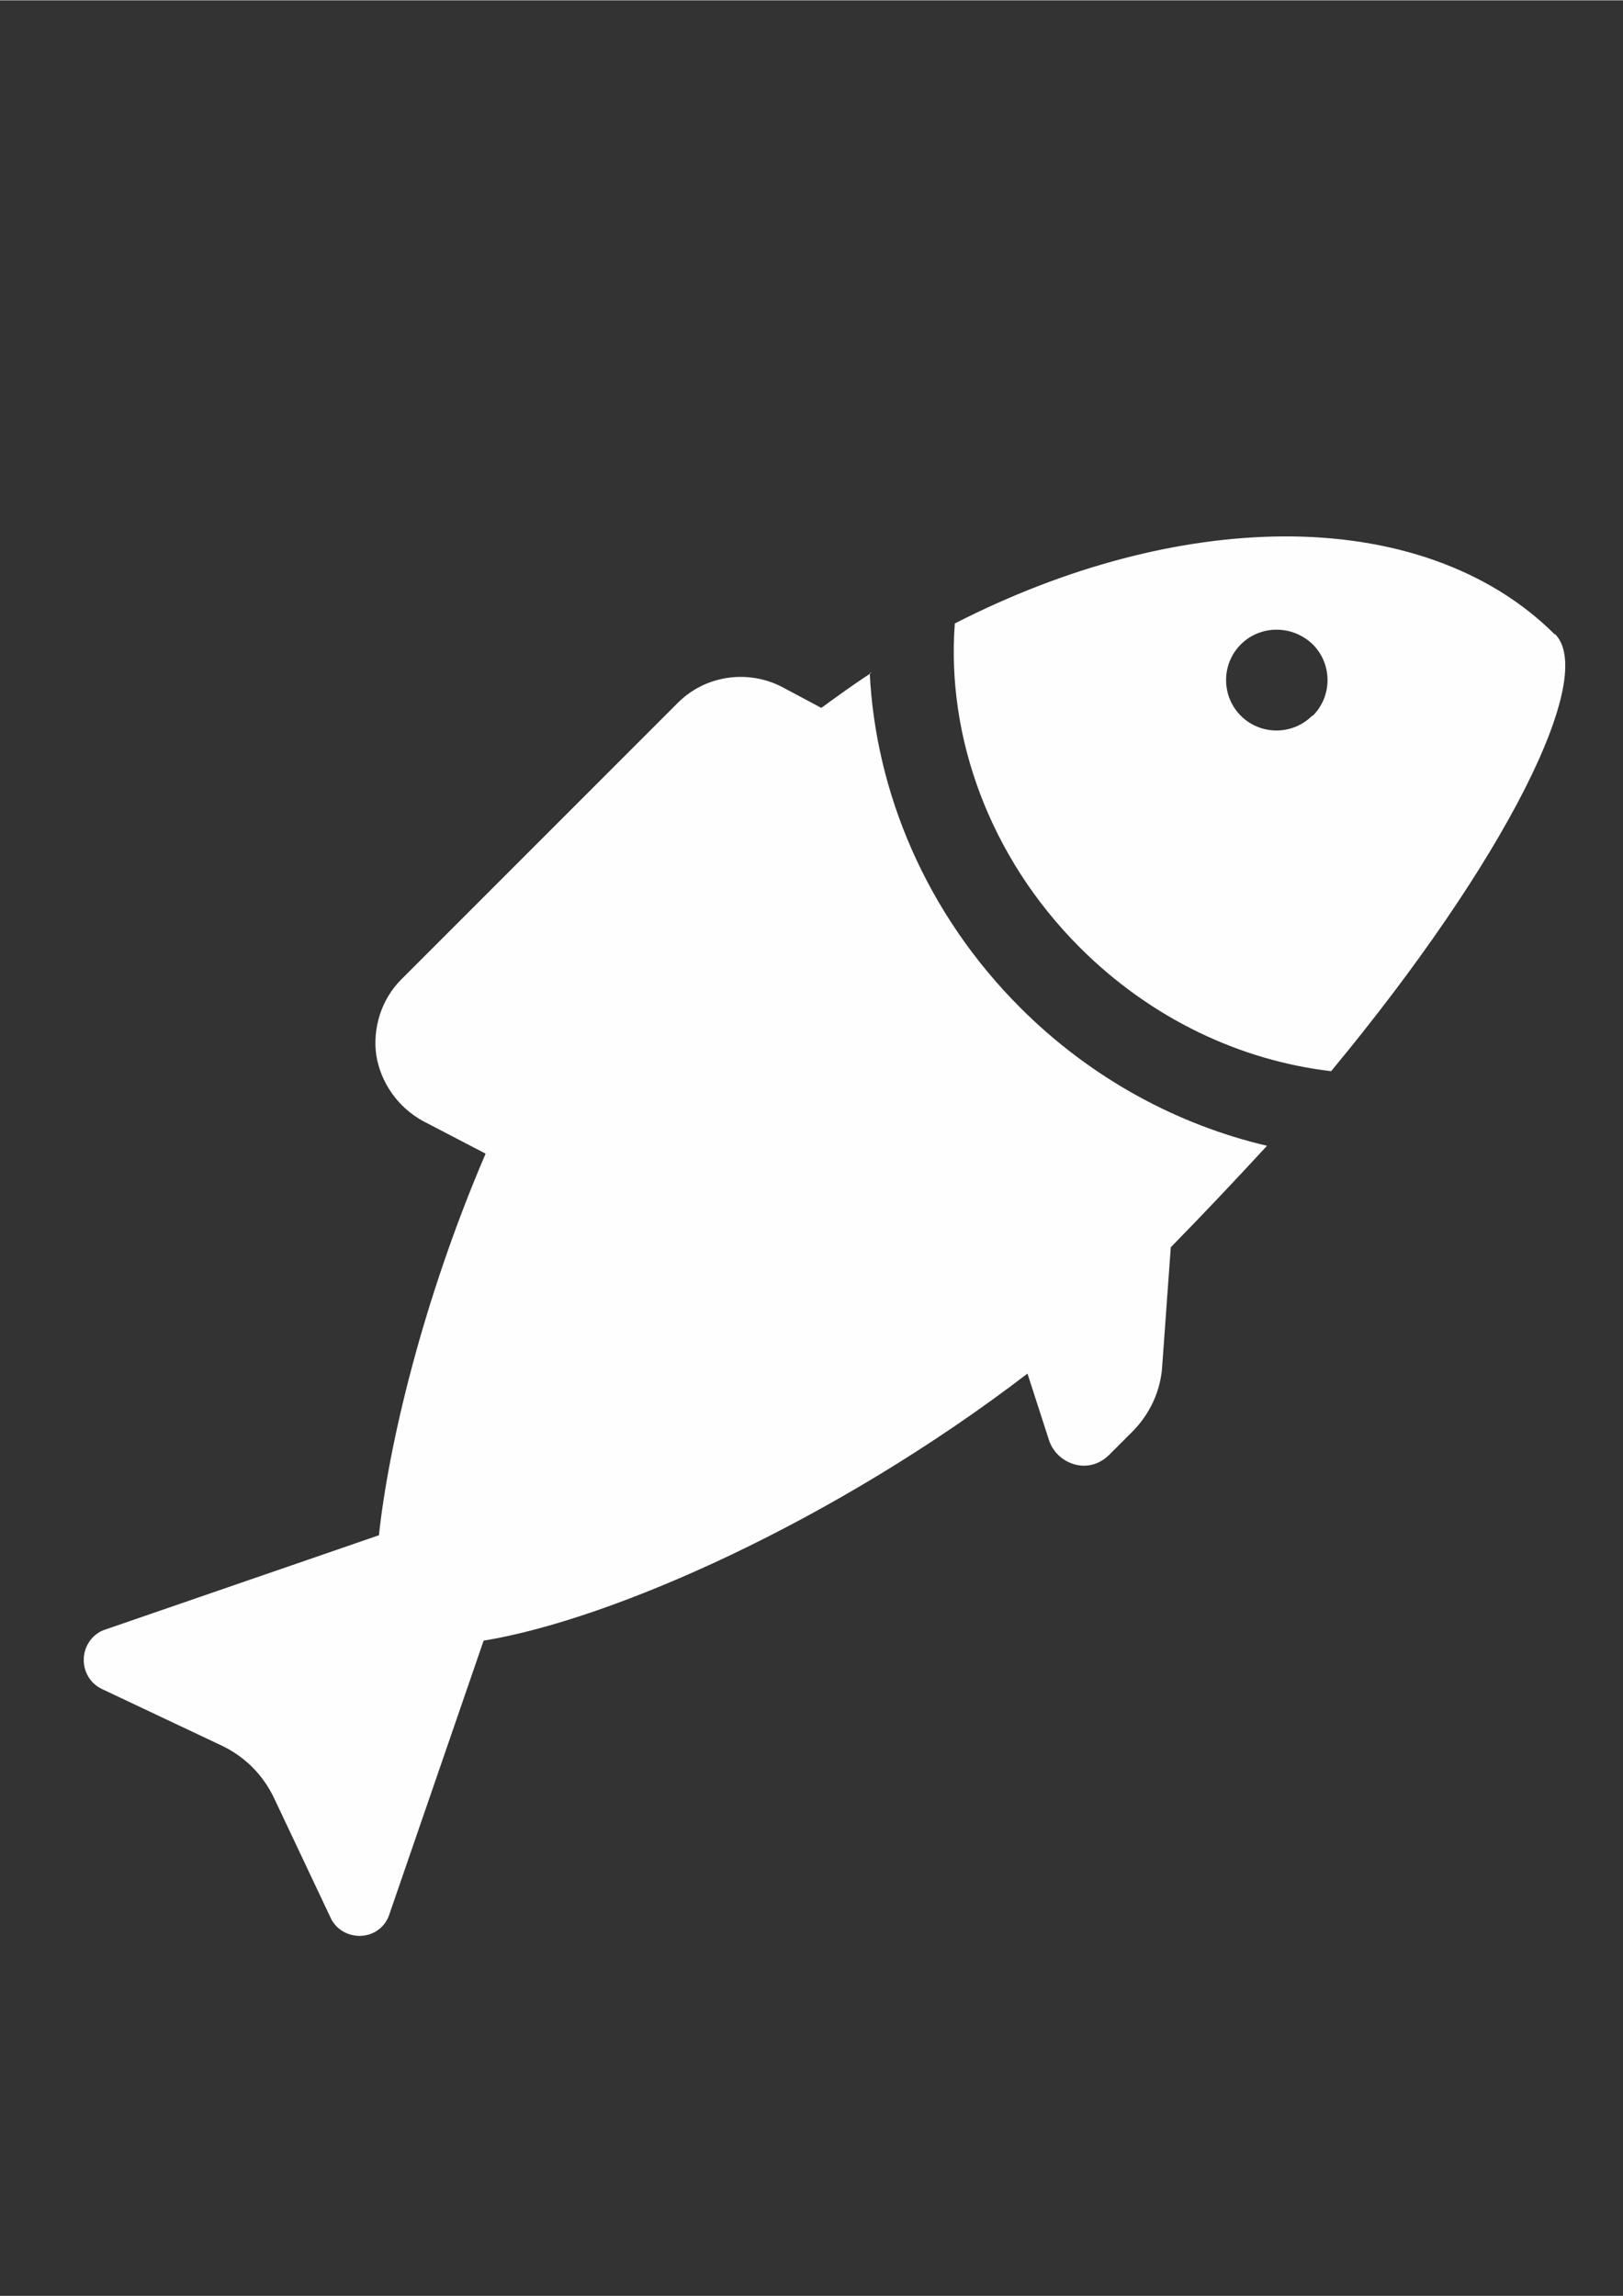 <?xml version="1.0" encoding="UTF-8"?>
<!DOCTYPE svg PUBLIC "-//W3C//DTD SVG 1.1//EN" "http://www.w3.org/Graphics/SVG/1.1/DTD/svg11.dtd">
<!-- Creator: CorelDRAW X6 -->
<svg xmlns="http://www.w3.org/2000/svg" xml:space="preserve" width="2480px" height="3508px" version="1.1" style="shape-rendering:geometricPrecision; text-rendering:geometricPrecision; image-rendering:optimizeQuality; fill-rule:evenodd; clip-rule:evenodd"
viewBox="0 0 2480 3507"
 xmlns:xlink="http://www.w3.org/1999/xlink">
 <rect x="0" y="0" width="2480" height="3507" fill="#333333" stroke="none"/>
 <defs>
  <style type="text/css">
   <![CDATA[
    .fil0 {fill:#FEFEFE}
   ]]>
  </style>
 </defs>
 <g id="Camada_x0020_1">
  <g id="fish.eps">
   <path class="fil0" d="M2376 969c-101,-101 -249,-151 -416,-150 -157,1 -331,46 -501,133 -13,172 52,356 191,495 110,110 247,173 384,189 267,-322 407,-603 342,-668zm-371 124c-30,30 -79,30 -109,0 -30,-30 -30,-79 0,-109 30,-30 79,-30 110,0 30,30 30,79 0,109z"/>
   <path class="fil0" d="M1332 1027c-26,17 -51,35 -77,54l-60 -32c-52,-27 -117,-18 -159,24l-423 423c-30,30 -44,74 -38,116 7,42 33,79 71,100l96 50c-96,224 -148,444 -163,583l-418 144c-19,6 -32,24 -33,44l0 5c1,18 11,34 28,42l182 86c36,17 64,45 81,81l86 182c8,18 27,29 47,28 20,-1 37,-14 43,-33l144 -418c196,-32 536,-182 831,-408l33 102c6,18 21,32 40,37 19,5 38,-1 52,-15l35 -35c27,-27 44,-63 46,-102l13 -180c51,-52 100,-104 147,-155 -136,-32 -268,-102 -377,-211 -144,-144 -221,-329 -230,-511z"/>
  </g>
 </g>
</svg>

